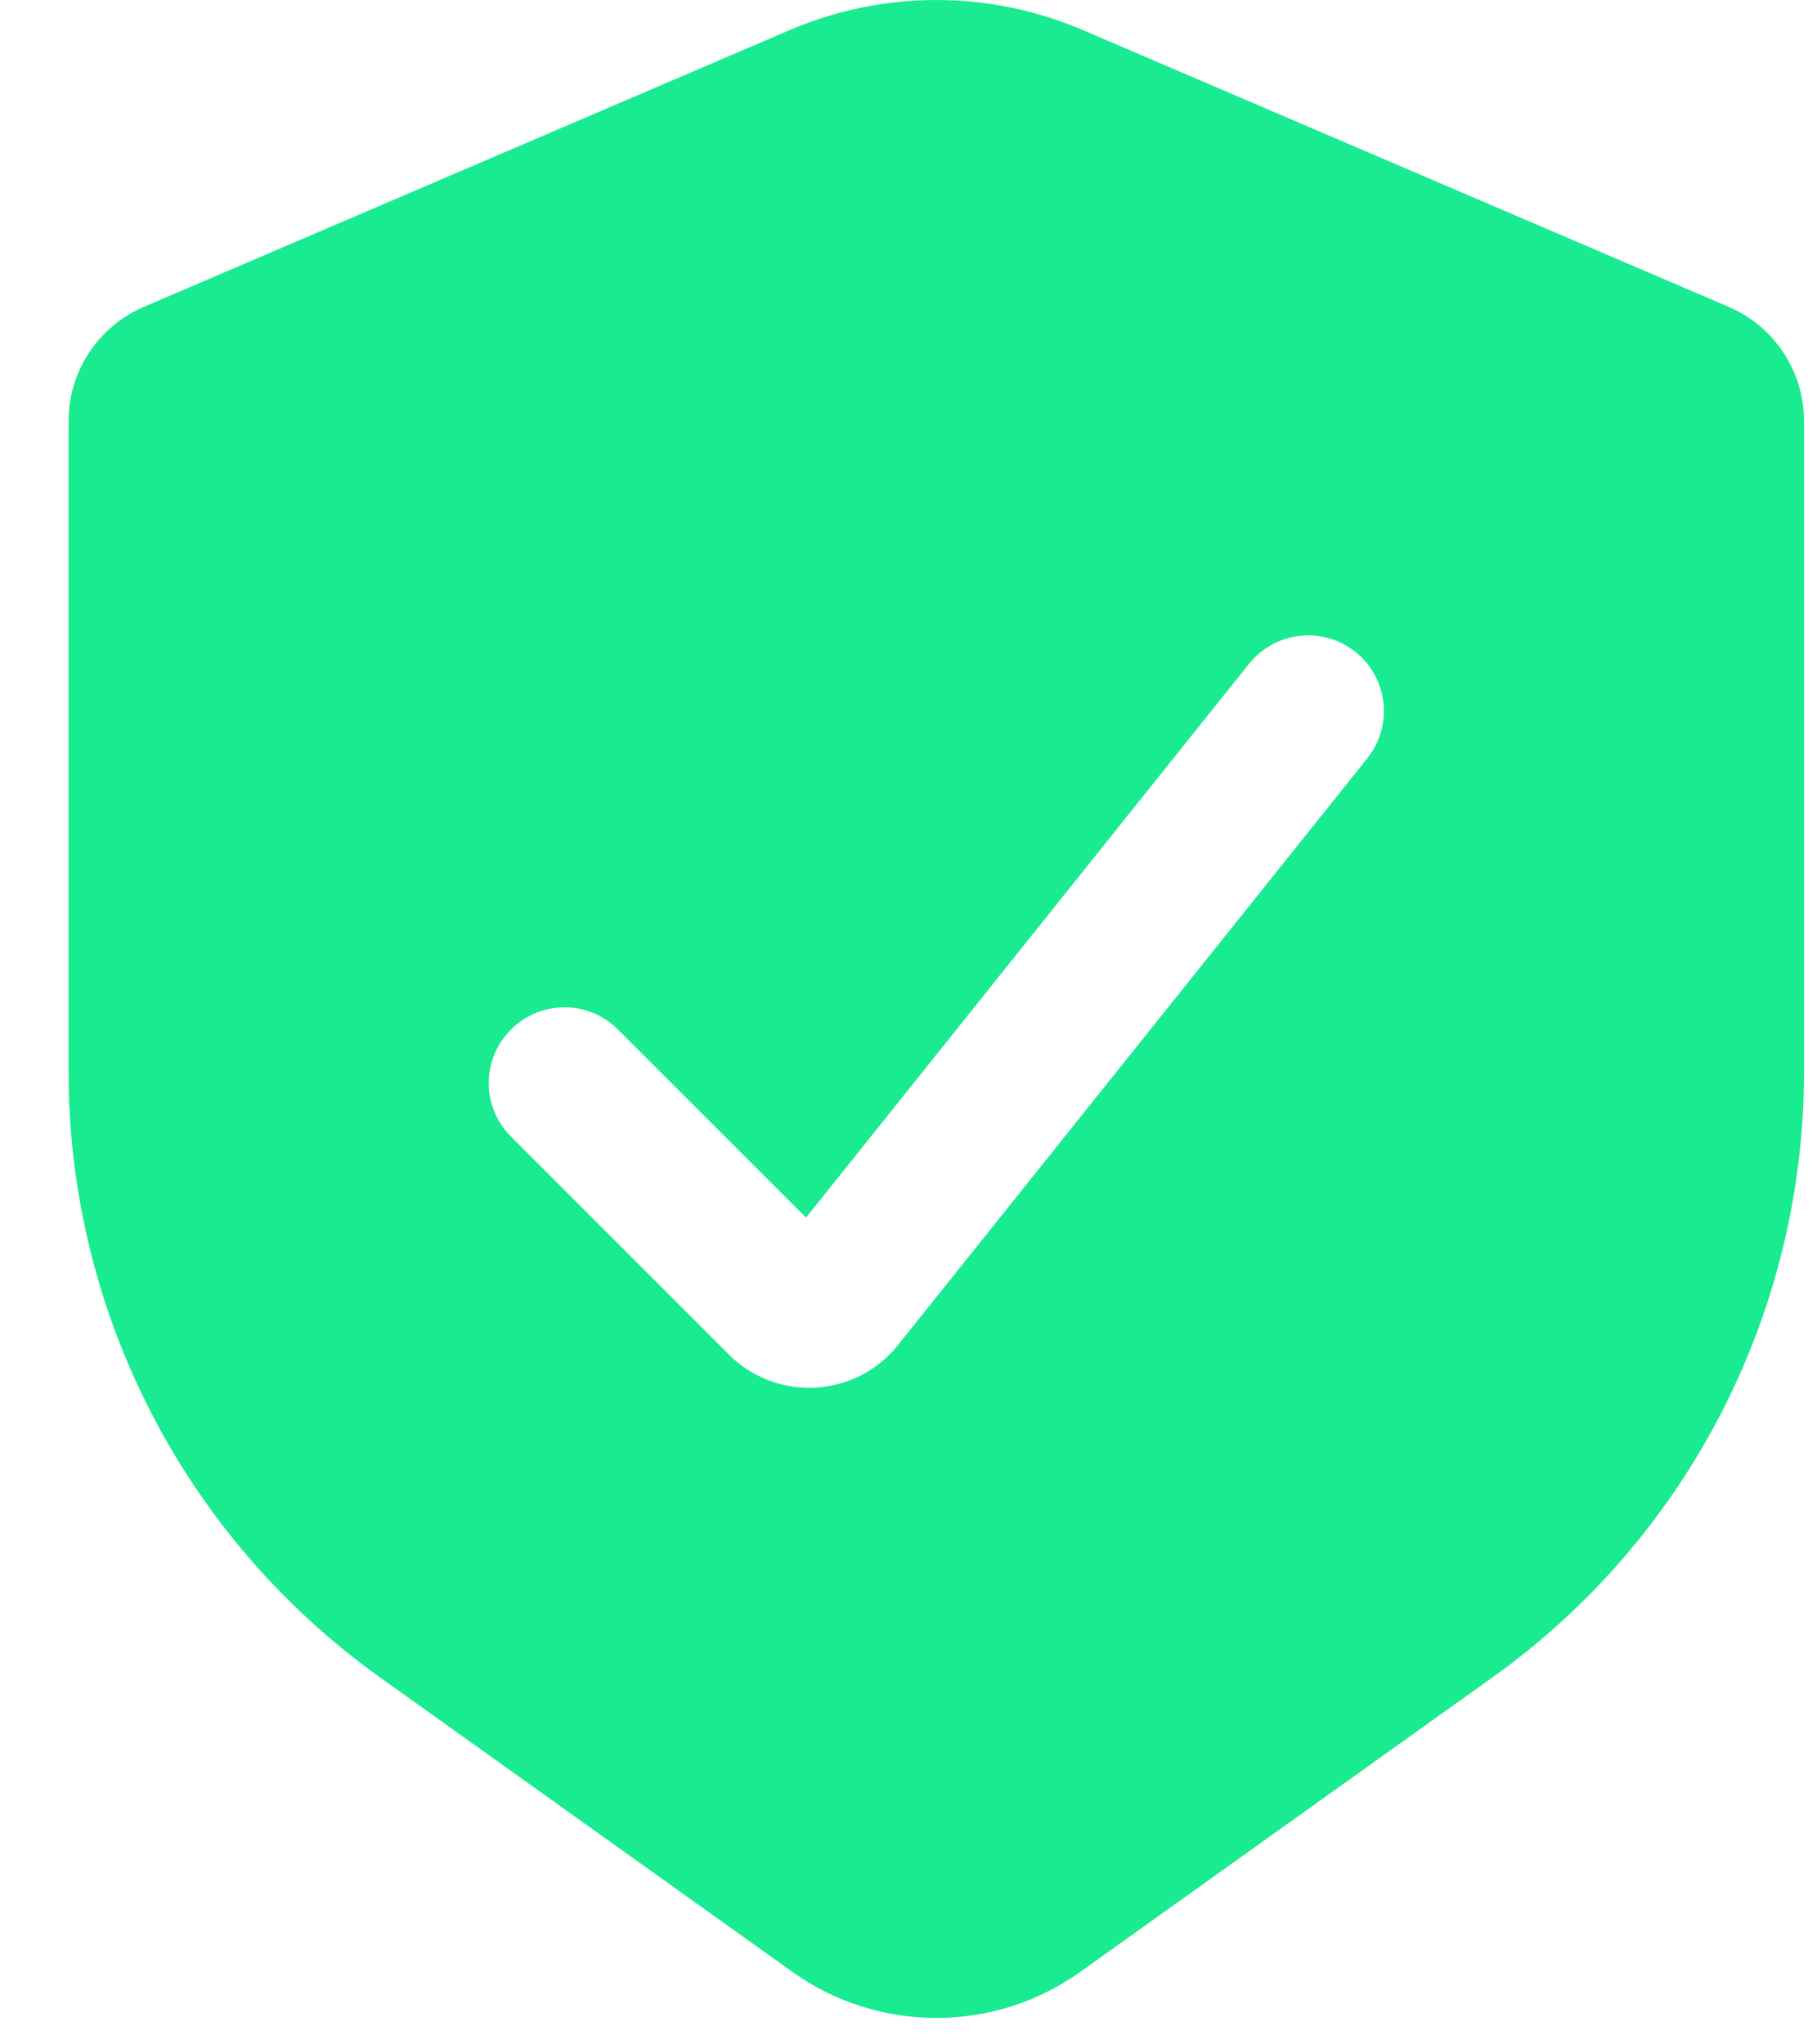 <svg width="24" height="27" viewBox="0 0 24 27" fill="none" xmlns="http://www.w3.org/2000/svg">
<path d="M10.432 0.397C11.668 -0.132 13.066 -0.132 14.302 0.397L22.836 4.054C23.438 4.313 23.828 4.905 23.828 5.559V14.159C23.828 17.331 22.295 20.309 19.714 22.153L14.27 26.042C13.132 26.855 11.602 26.854 10.464 26.041L5.019 22.153C2.438 20.309 0.906 17.331 0.906 14.159V5.559C0.906 4.905 1.296 4.313 1.898 4.054L10.432 0.397ZM17.904 8.61C17.5 8.287 16.921 8.329 16.566 8.69L16.498 8.766L10.647 16.08L8.163 13.597C7.772 13.206 7.139 13.206 6.749 13.597C6.358 13.987 6.358 14.62 6.749 15.011L9.628 17.89C10.26 18.521 11.302 18.464 11.86 17.766L18.06 10.016L18.12 9.933C18.395 9.508 18.308 8.934 17.904 8.61Z" fill="#19EB90"/>
</svg>
